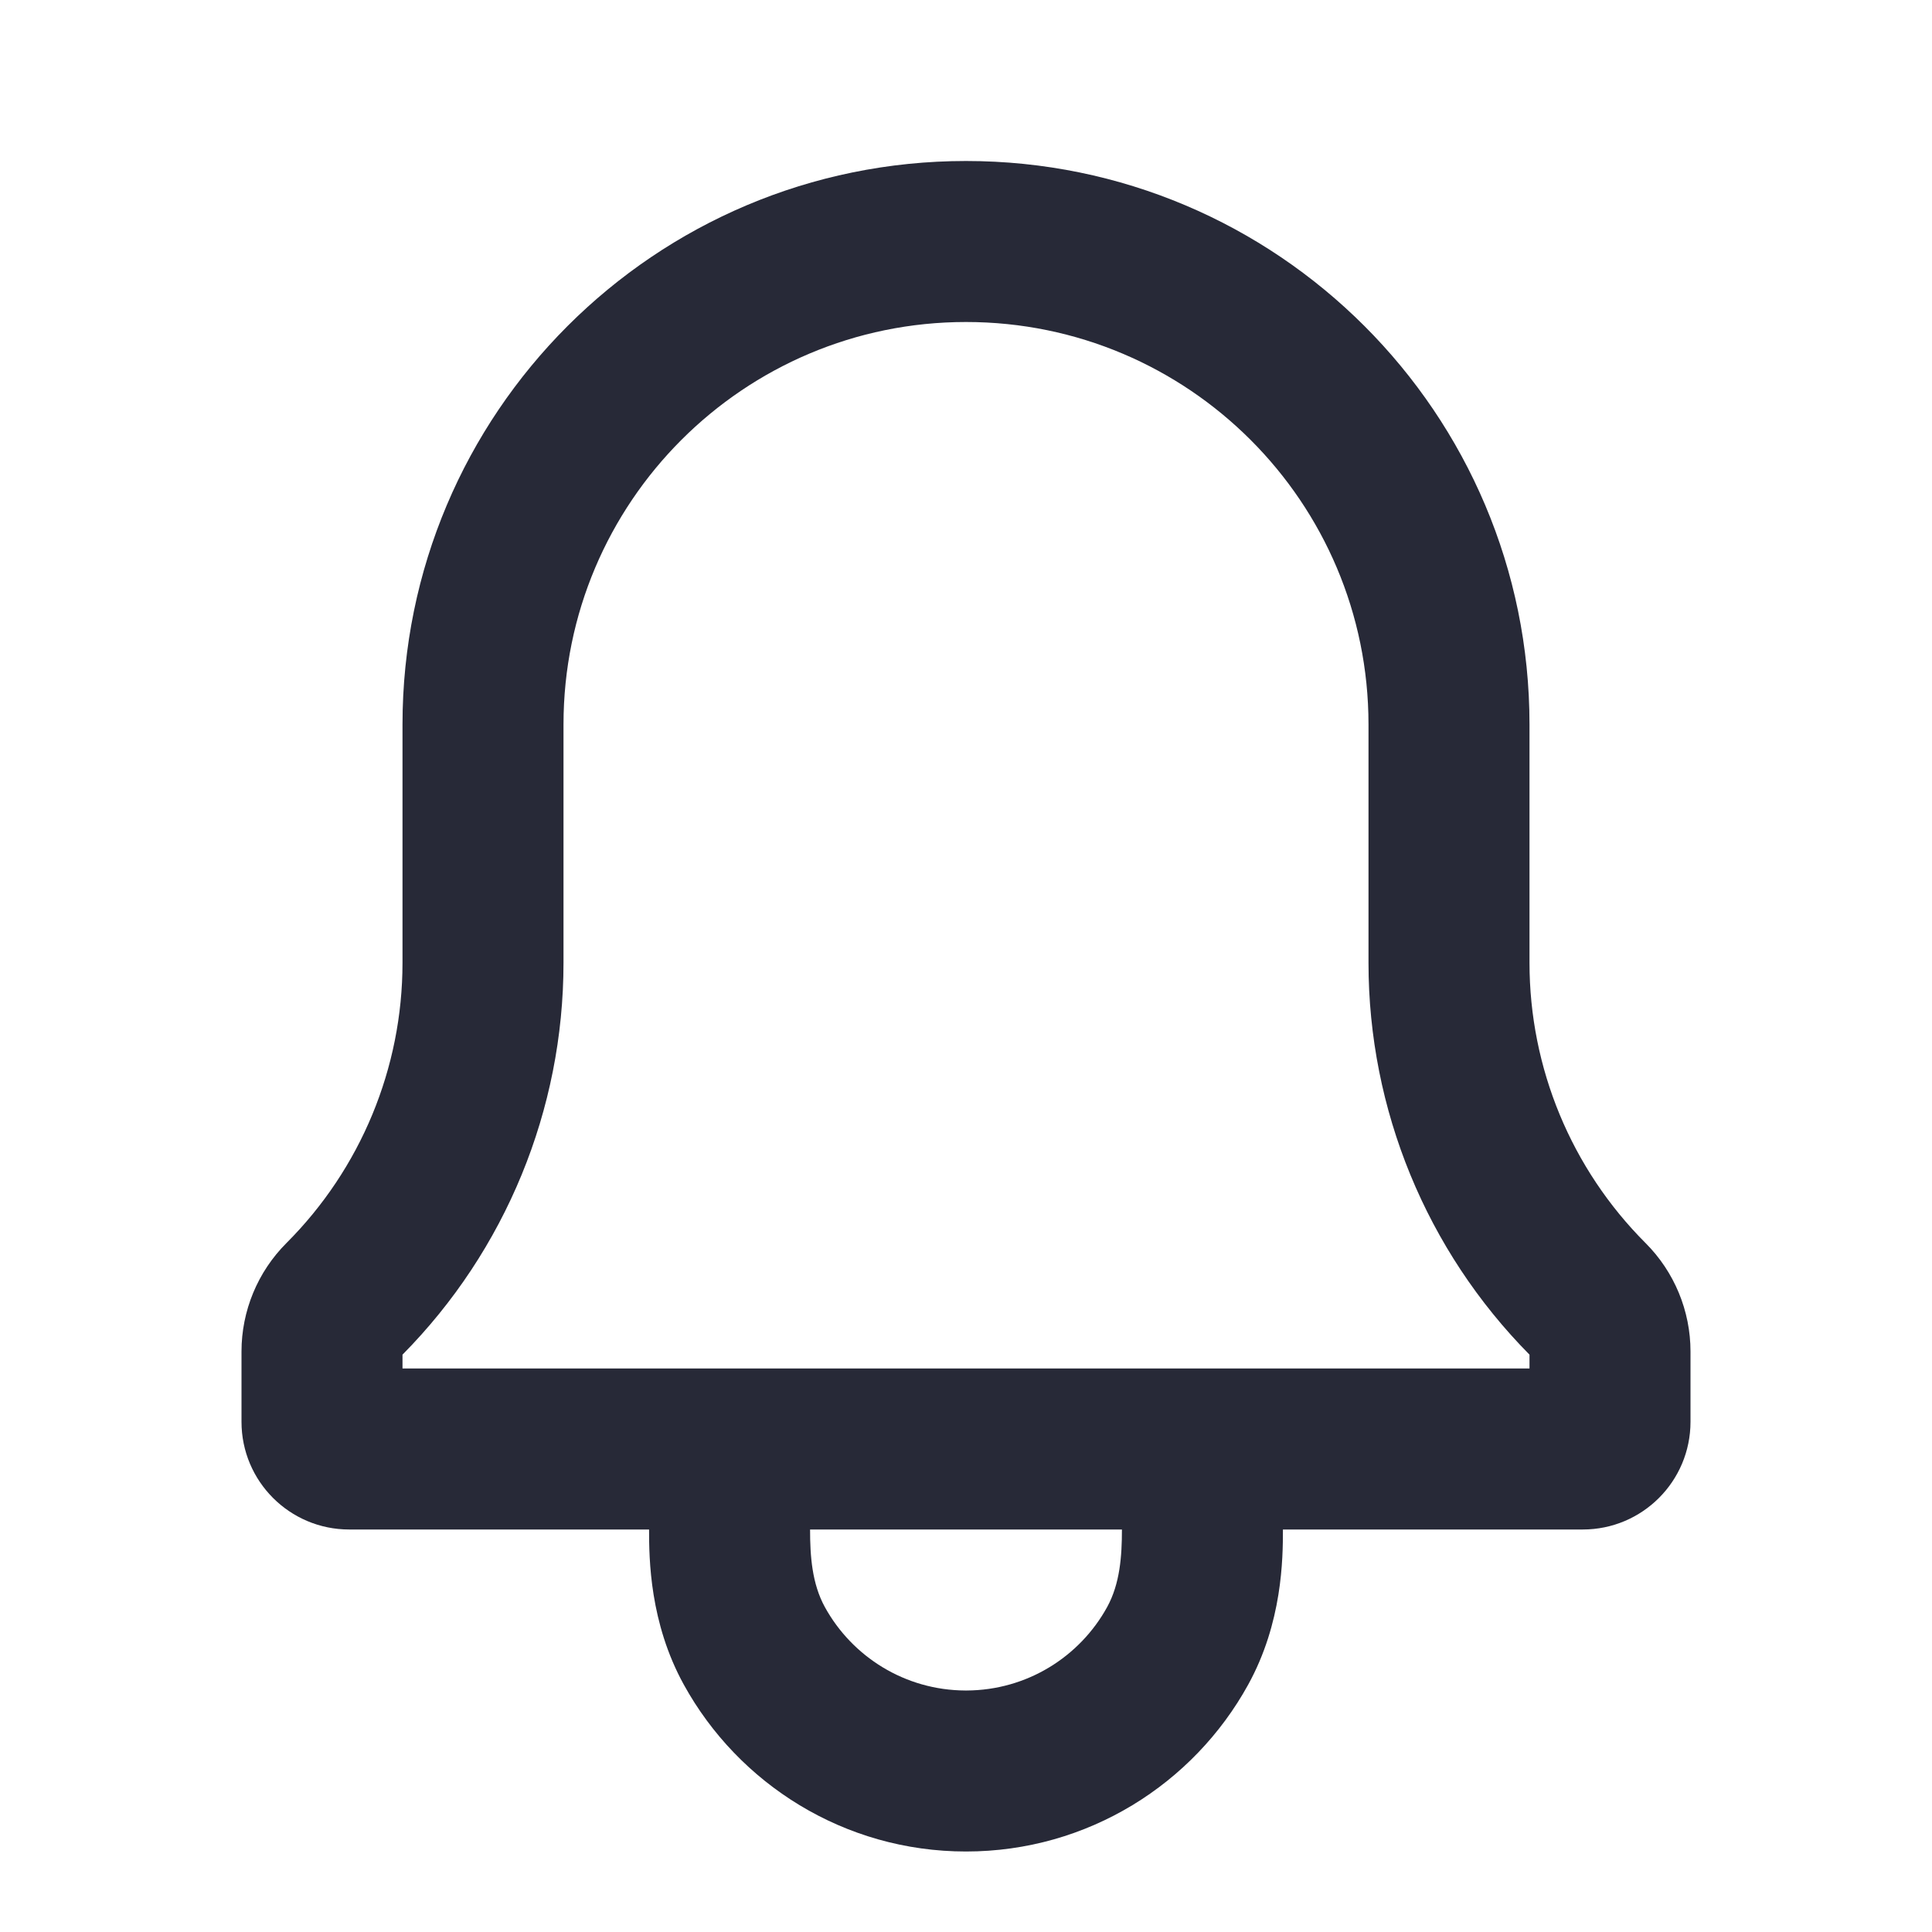 <svg width="24" height="24" viewBox="0 0 24 24" fill="none" xmlns="http://www.w3.org/2000/svg">
<path fill-rule="evenodd" clip-rule="evenodd" d="M8.063 19H4.338C3.599 19 3 18.401 3 17.662V16.789C3 16.284 3.201 15.799 3.558 15.442C4.481 14.519 5 13.267 5 11.961V9C5 5.134 8.134 2 12 2C15.866 2 19 5.134 19 9V11.961C19 13.267 19.519 14.519 20.442 15.442C20.799 15.799 21 16.284 21 16.789V17.662C21 18.401 20.401 19 19.662 19H15.937C15.937 19.365 15.93 20.157 15.505 20.928C14.827 22.159 13.513 23 12 23C10.487 23 9.173 22.159 8.495 20.928C8.07 20.157 8.063 19.365 8.063 19ZM17 11.961C17 13.784 17.719 15.533 19 16.828V17H5V16.828C6.281 15.533 7 13.784 7 11.961V9C7 6.239 9.239 4 12 4C14.761 4 17 6.239 17 9V11.961ZM13.937 19H10.063C10.063 19.332 10.087 19.673 10.247 19.964C10.586 20.58 11.241 20.997 11.993 21H12H12.007C12.759 20.997 13.414 20.58 13.753 19.964C13.913 19.673 13.937 19.332 13.937 19Z" fill="#272937"/>
</svg>
